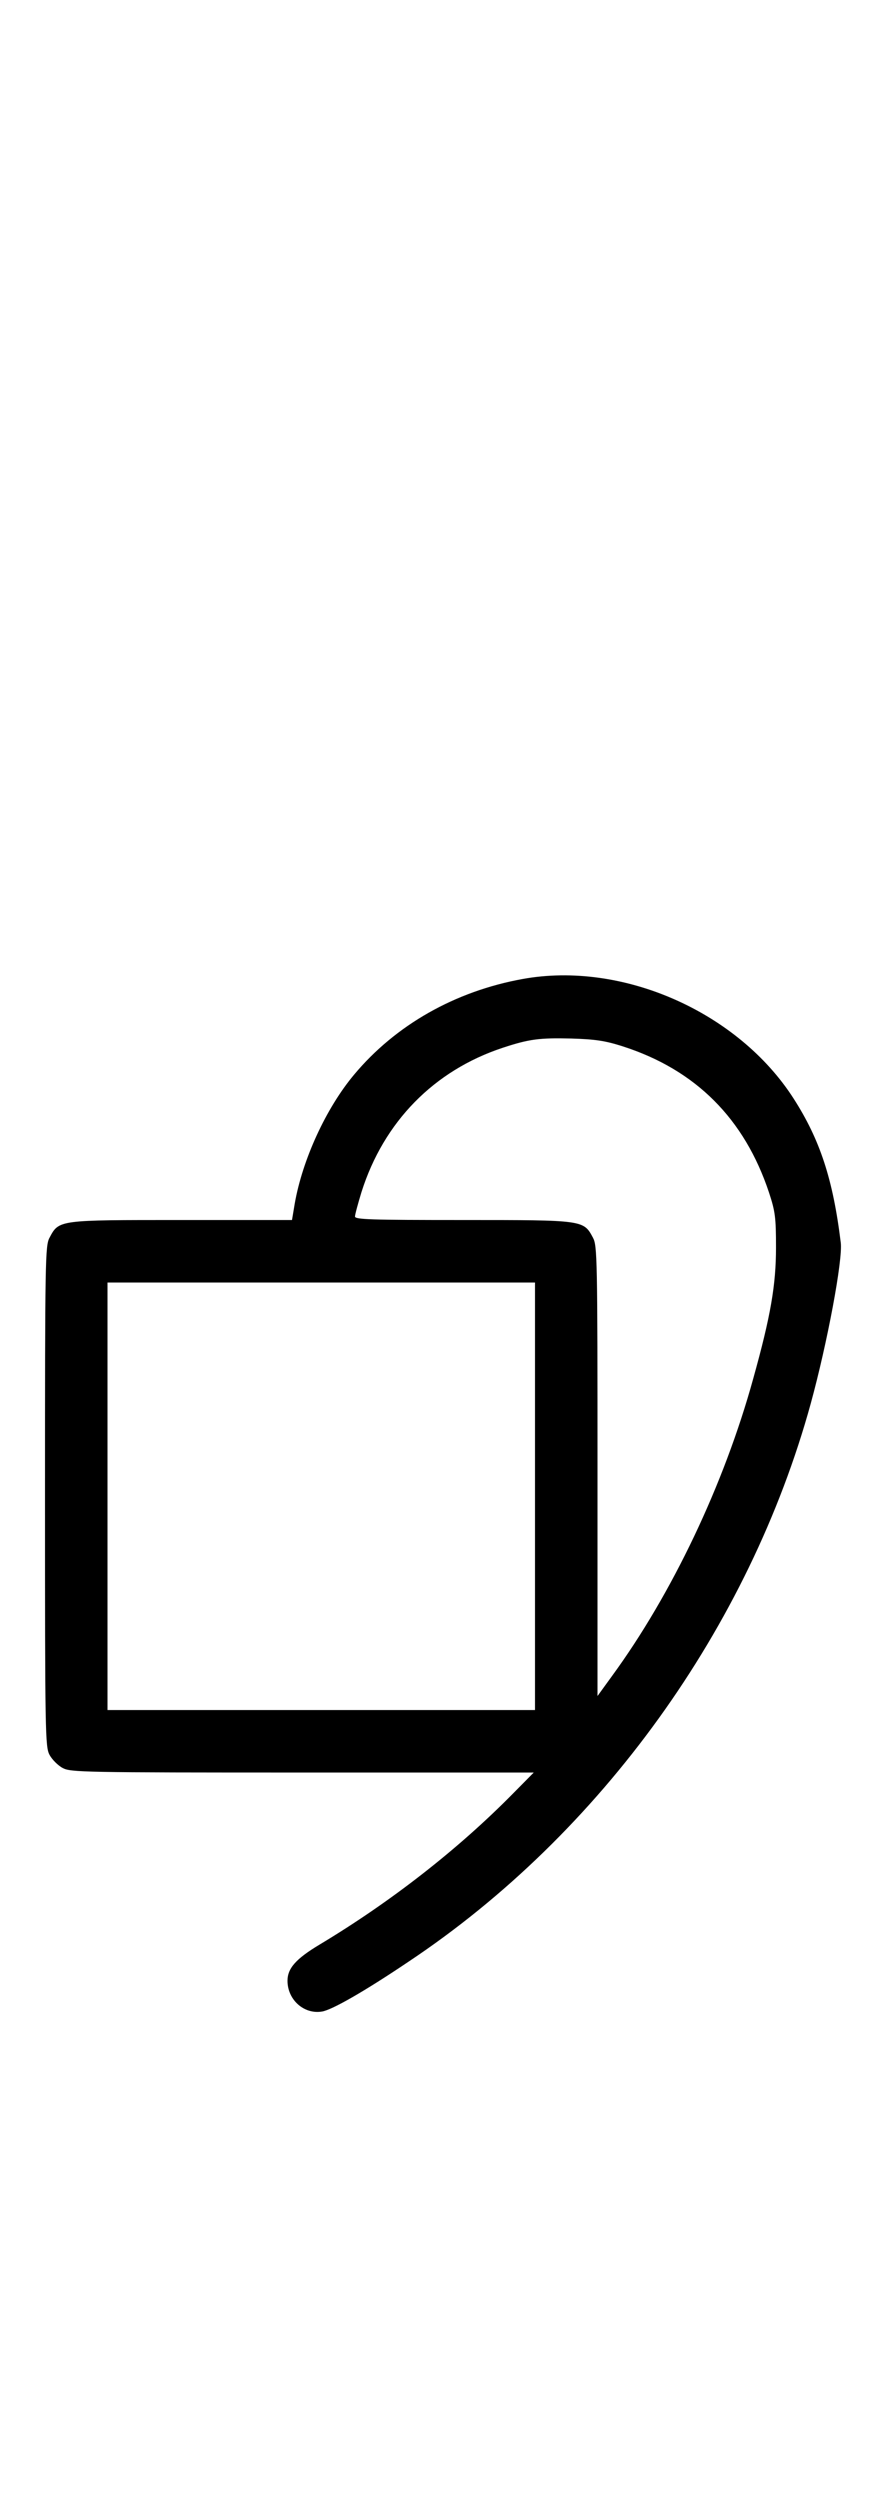 <?xml version="1.0" standalone="no"?>
<!DOCTYPE svg PUBLIC "-//W3C//DTD SVG 20010904//EN"
 "http://www.w3.org/TR/2001/REC-SVG-20010904/DTD/svg10.dtd">
<svg version="1.0" xmlns="http://www.w3.org/2000/svg"
 width="354pt" height="1000pt" viewBox="0 0 354 1000"
 preserveAspectRatio="xMidYMid meet">
<g transform="translate(0,1000) scale(0.1,-0.1)"
fill="#000000" stroke="none">
<path d="M2090 6084 c-270 -49 -508 -184 -674 -383 -112 -134 -206 -339 -237
-515 l-11 -66 -442 0 c-493 0 -490 1 -528 -71 -17 -32 -18 -84 -18 -1034 0
-950 1 -1002 18 -1034 10 -19 34 -43 53 -53 32 -17 82 -18 959 -18 l925 0 -80
-81 c-222 -226 -493 -437 -778 -608 -93 -56 -127 -94 -127 -144 0 -76 66 -135
138 -123 39 6 169 80 347 200 768 512 1362 1337 1608 2232 66 241 129 576 120
644 -31 253 -83 411 -188 575 -222 347 -685 552 -1085 479z m400 -269 c293
-94 488 -290 586 -585 25 -76 28 -100 28 -220 0 -149 -21 -273 -91 -524 -117
-425 -326 -863 -565 -1190 l-58 -80 0 900 c0 852 -1 901 -18 933 -38 71 -36
71 -519 71 -371 0 -433 2 -433 14 0 8 12 52 26 98 89 281 290 486 565 577 106
35 147 40 274 37 97 -3 136 -9 205 -31z m-350 -1800 l0 -855 -855 0 -855 0 0
855 0 855 855 0 855 0 0 -855z"/>
</g>
</svg>

